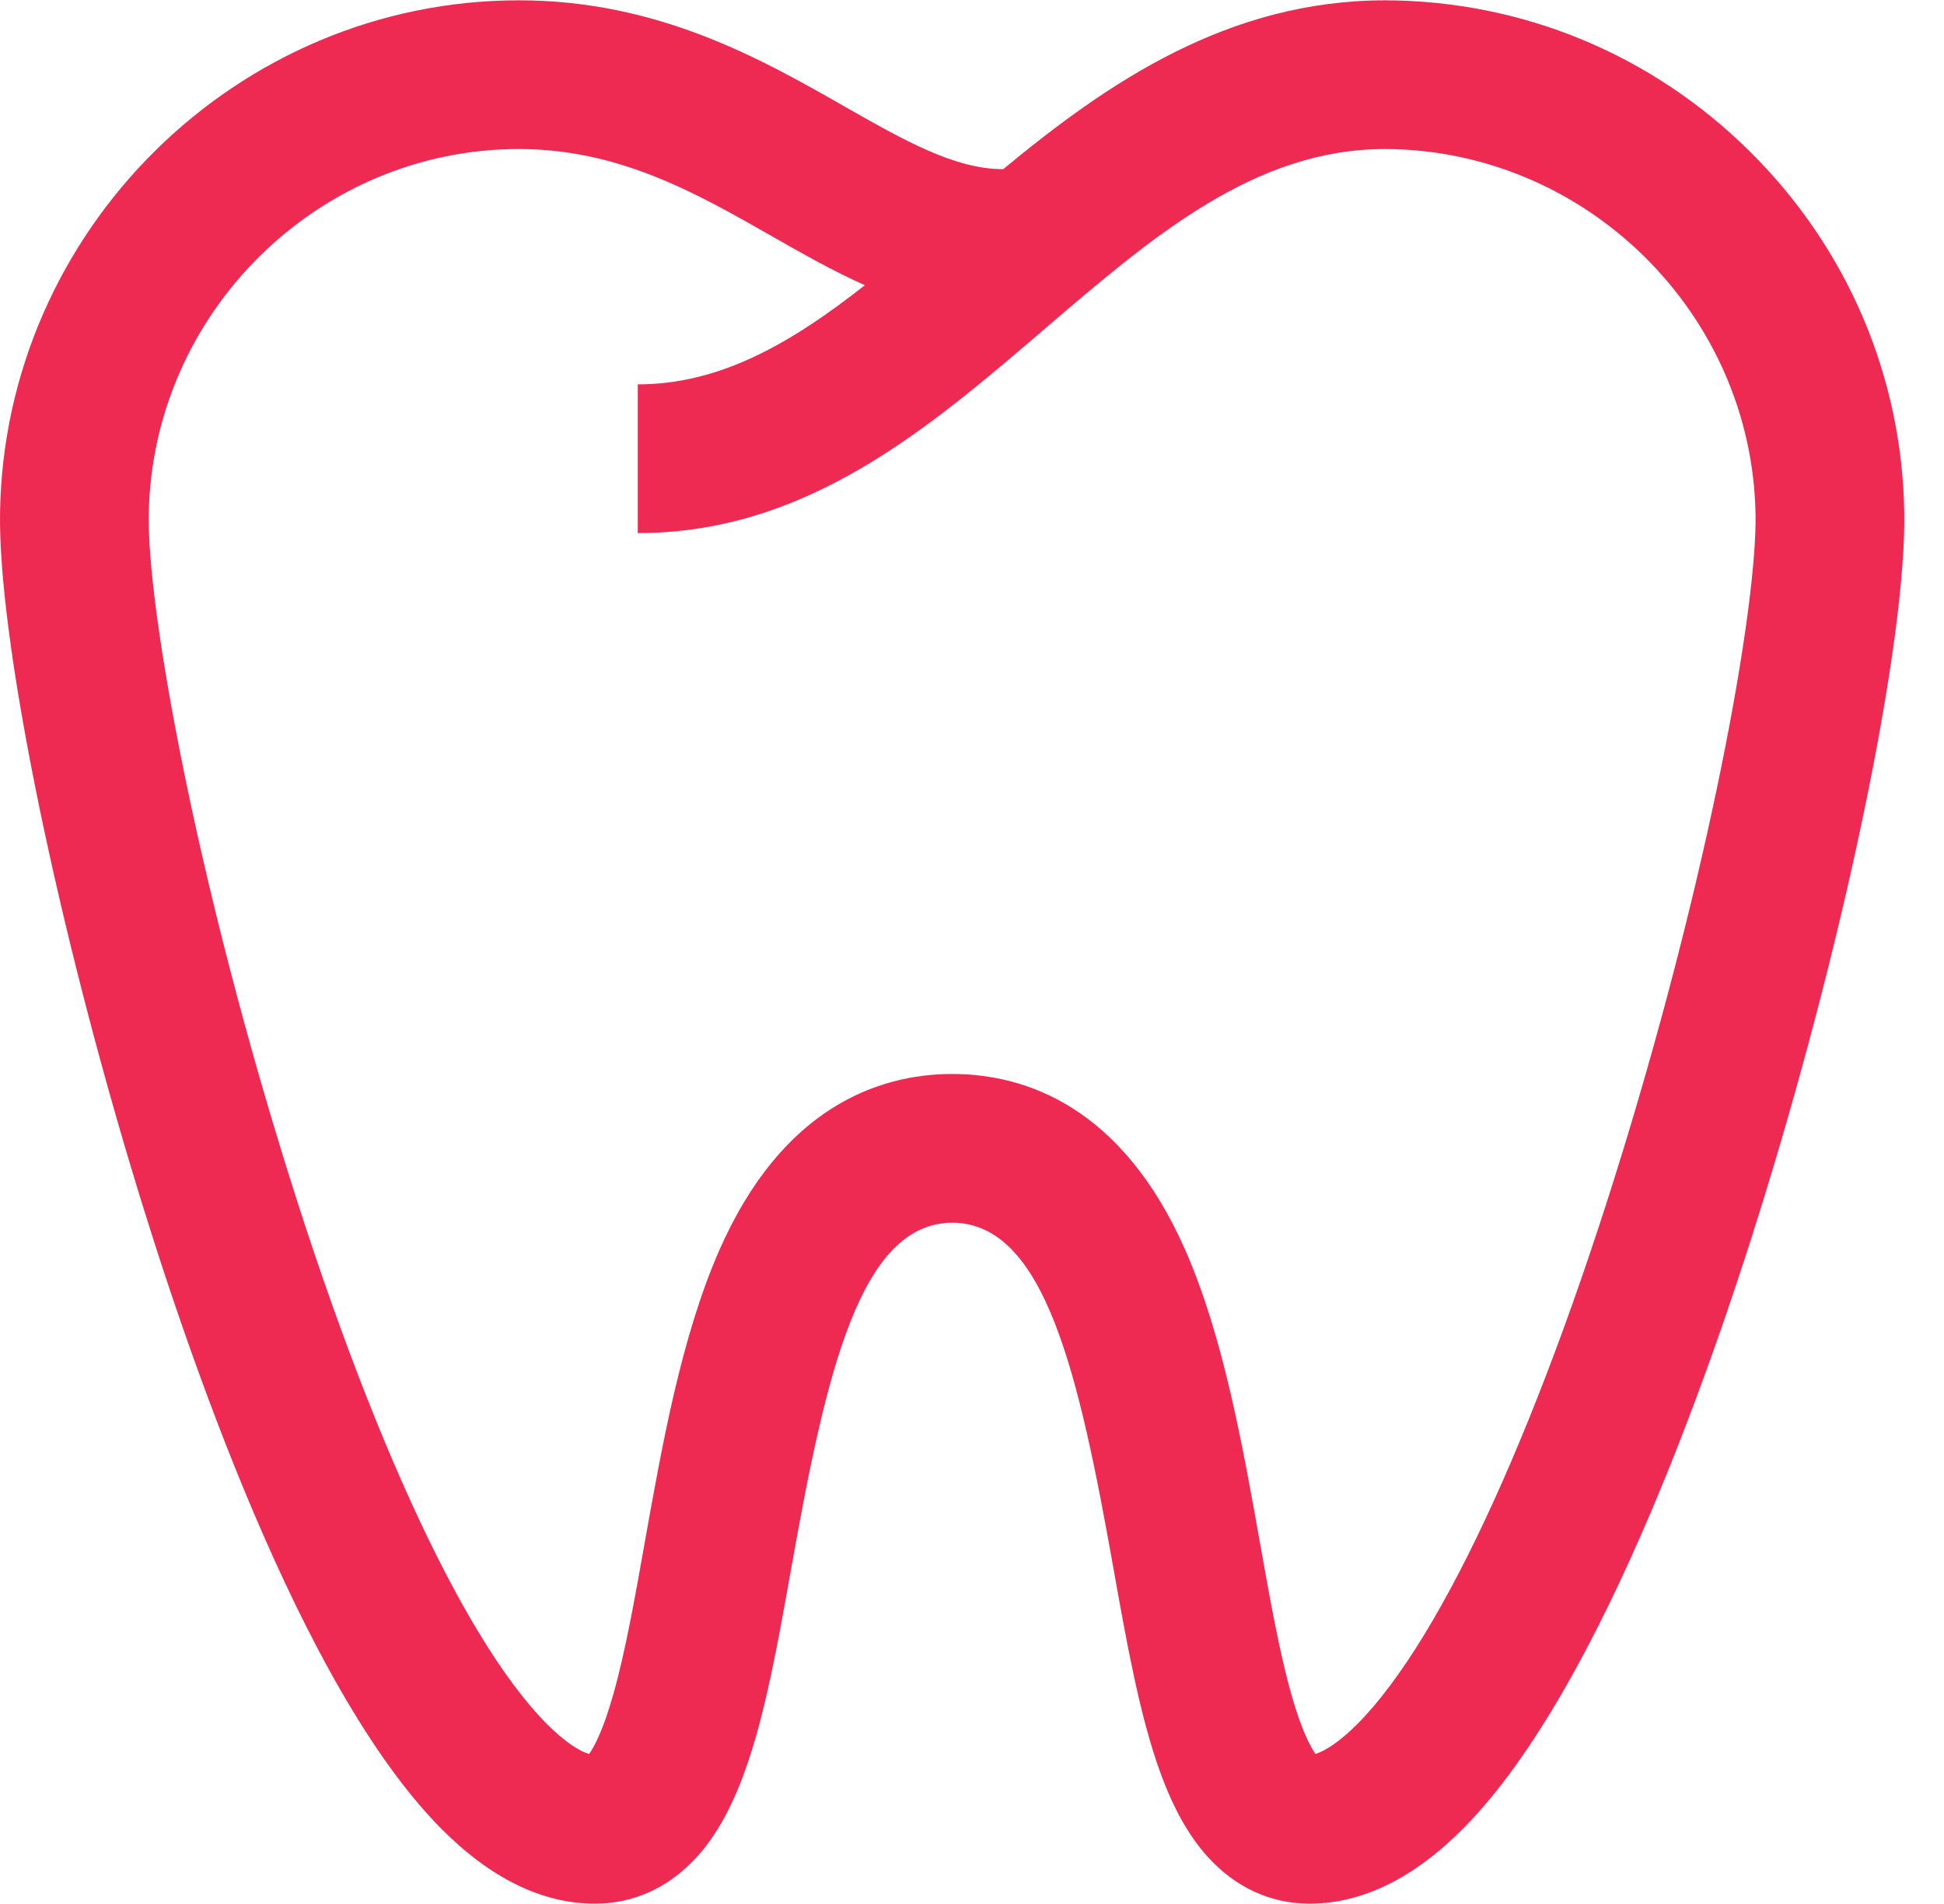 <svg width="49" height="48" viewBox="0 0 49 48" fill="none" xmlns="http://www.w3.org/2000/svg">
<g clip-path="url(#clip0_8968_16686)">
<path d="M33.014 47.992C33.013 47.992 33.012 47.992 33.011 47.992C33 47.992 32.99 47.992 32.981 47.992C32.01 47.983 31.133 47.575 30.441 46.81C29.964 46.284 29.572 45.584 29.241 44.67C28.726 43.246 28.403 41.436 28.062 39.52C27.187 34.601 26.332 30.837 24.005 30.824C21.677 30.837 20.823 34.601 19.947 39.52C19.606 41.436 19.284 43.247 18.768 44.67C18.438 45.584 18.045 46.284 17.569 46.81C16.868 47.583 15.978 47.992 14.995 47.992C13.662 47.992 12.35 47.347 11.096 46.074C7.577 42.502 4.689 34.067 3.281 29.357C1.304 22.745 -0.045 15.99 0.001 12.928C0.108 5.804 5.975 0.008 13.079 0.008C16.594 0.008 19.195 1.491 21.285 2.683C22.772 3.53 24.06 4.264 25.279 4.264C25.282 4.264 25.285 4.264 25.288 4.264C27.926 2.082 30.95 0.008 34.921 0.008C38.373 0.02 41.628 1.369 44.094 3.806C46.56 6.244 47.947 9.483 47.999 12.928C48.045 15.989 46.696 22.745 44.719 29.356C43.311 34.066 40.423 42.502 36.905 46.073C35.659 47.337 34.357 47.983 33.034 47.992C33.027 47.992 33.021 47.992 33.014 47.992ZM13.079 3.757C8.011 3.757 3.826 7.896 3.749 12.984C3.716 15.225 4.799 21.349 6.872 28.282C9.099 35.73 11.612 41.256 13.766 43.443C14.237 43.92 14.611 44.149 14.849 44.219C14.966 44.056 15.196 43.647 15.46 42.711C15.761 41.646 16.002 40.294 16.256 38.862C16.687 36.442 17.175 33.699 18.126 31.53C19.723 27.887 22.168 27.091 23.959 27.075C23.97 27.075 23.981 27.075 23.991 27.075H24.017C24.028 27.075 24.039 27.075 24.049 27.075C25.841 27.091 28.286 27.887 29.883 31.53C30.834 33.699 31.322 36.442 31.753 38.862C32.007 40.294 32.248 41.645 32.548 42.71C32.812 43.642 33.04 44.052 33.158 44.217C33.397 44.144 33.768 43.915 34.234 43.442C36.388 41.256 38.901 35.73 41.128 28.282C43.201 21.348 44.284 15.225 44.25 12.984C44.174 7.914 39.986 3.775 34.914 3.757C31.623 3.757 29.057 5.956 26.34 8.285C23.384 10.819 20.327 13.439 16.076 13.439V9.69C18.165 9.69 19.953 8.642 21.8 7.19C20.983 6.825 20.2 6.379 19.429 5.939C17.547 4.866 15.6 3.757 13.079 3.757Z" fill="#EE2A52"/>
</g>
<defs>
<clipPath id="clip0_8968_16686">
<rect width="48" height="48" fill="white"/>
</clipPath>
</defs>
</svg>
